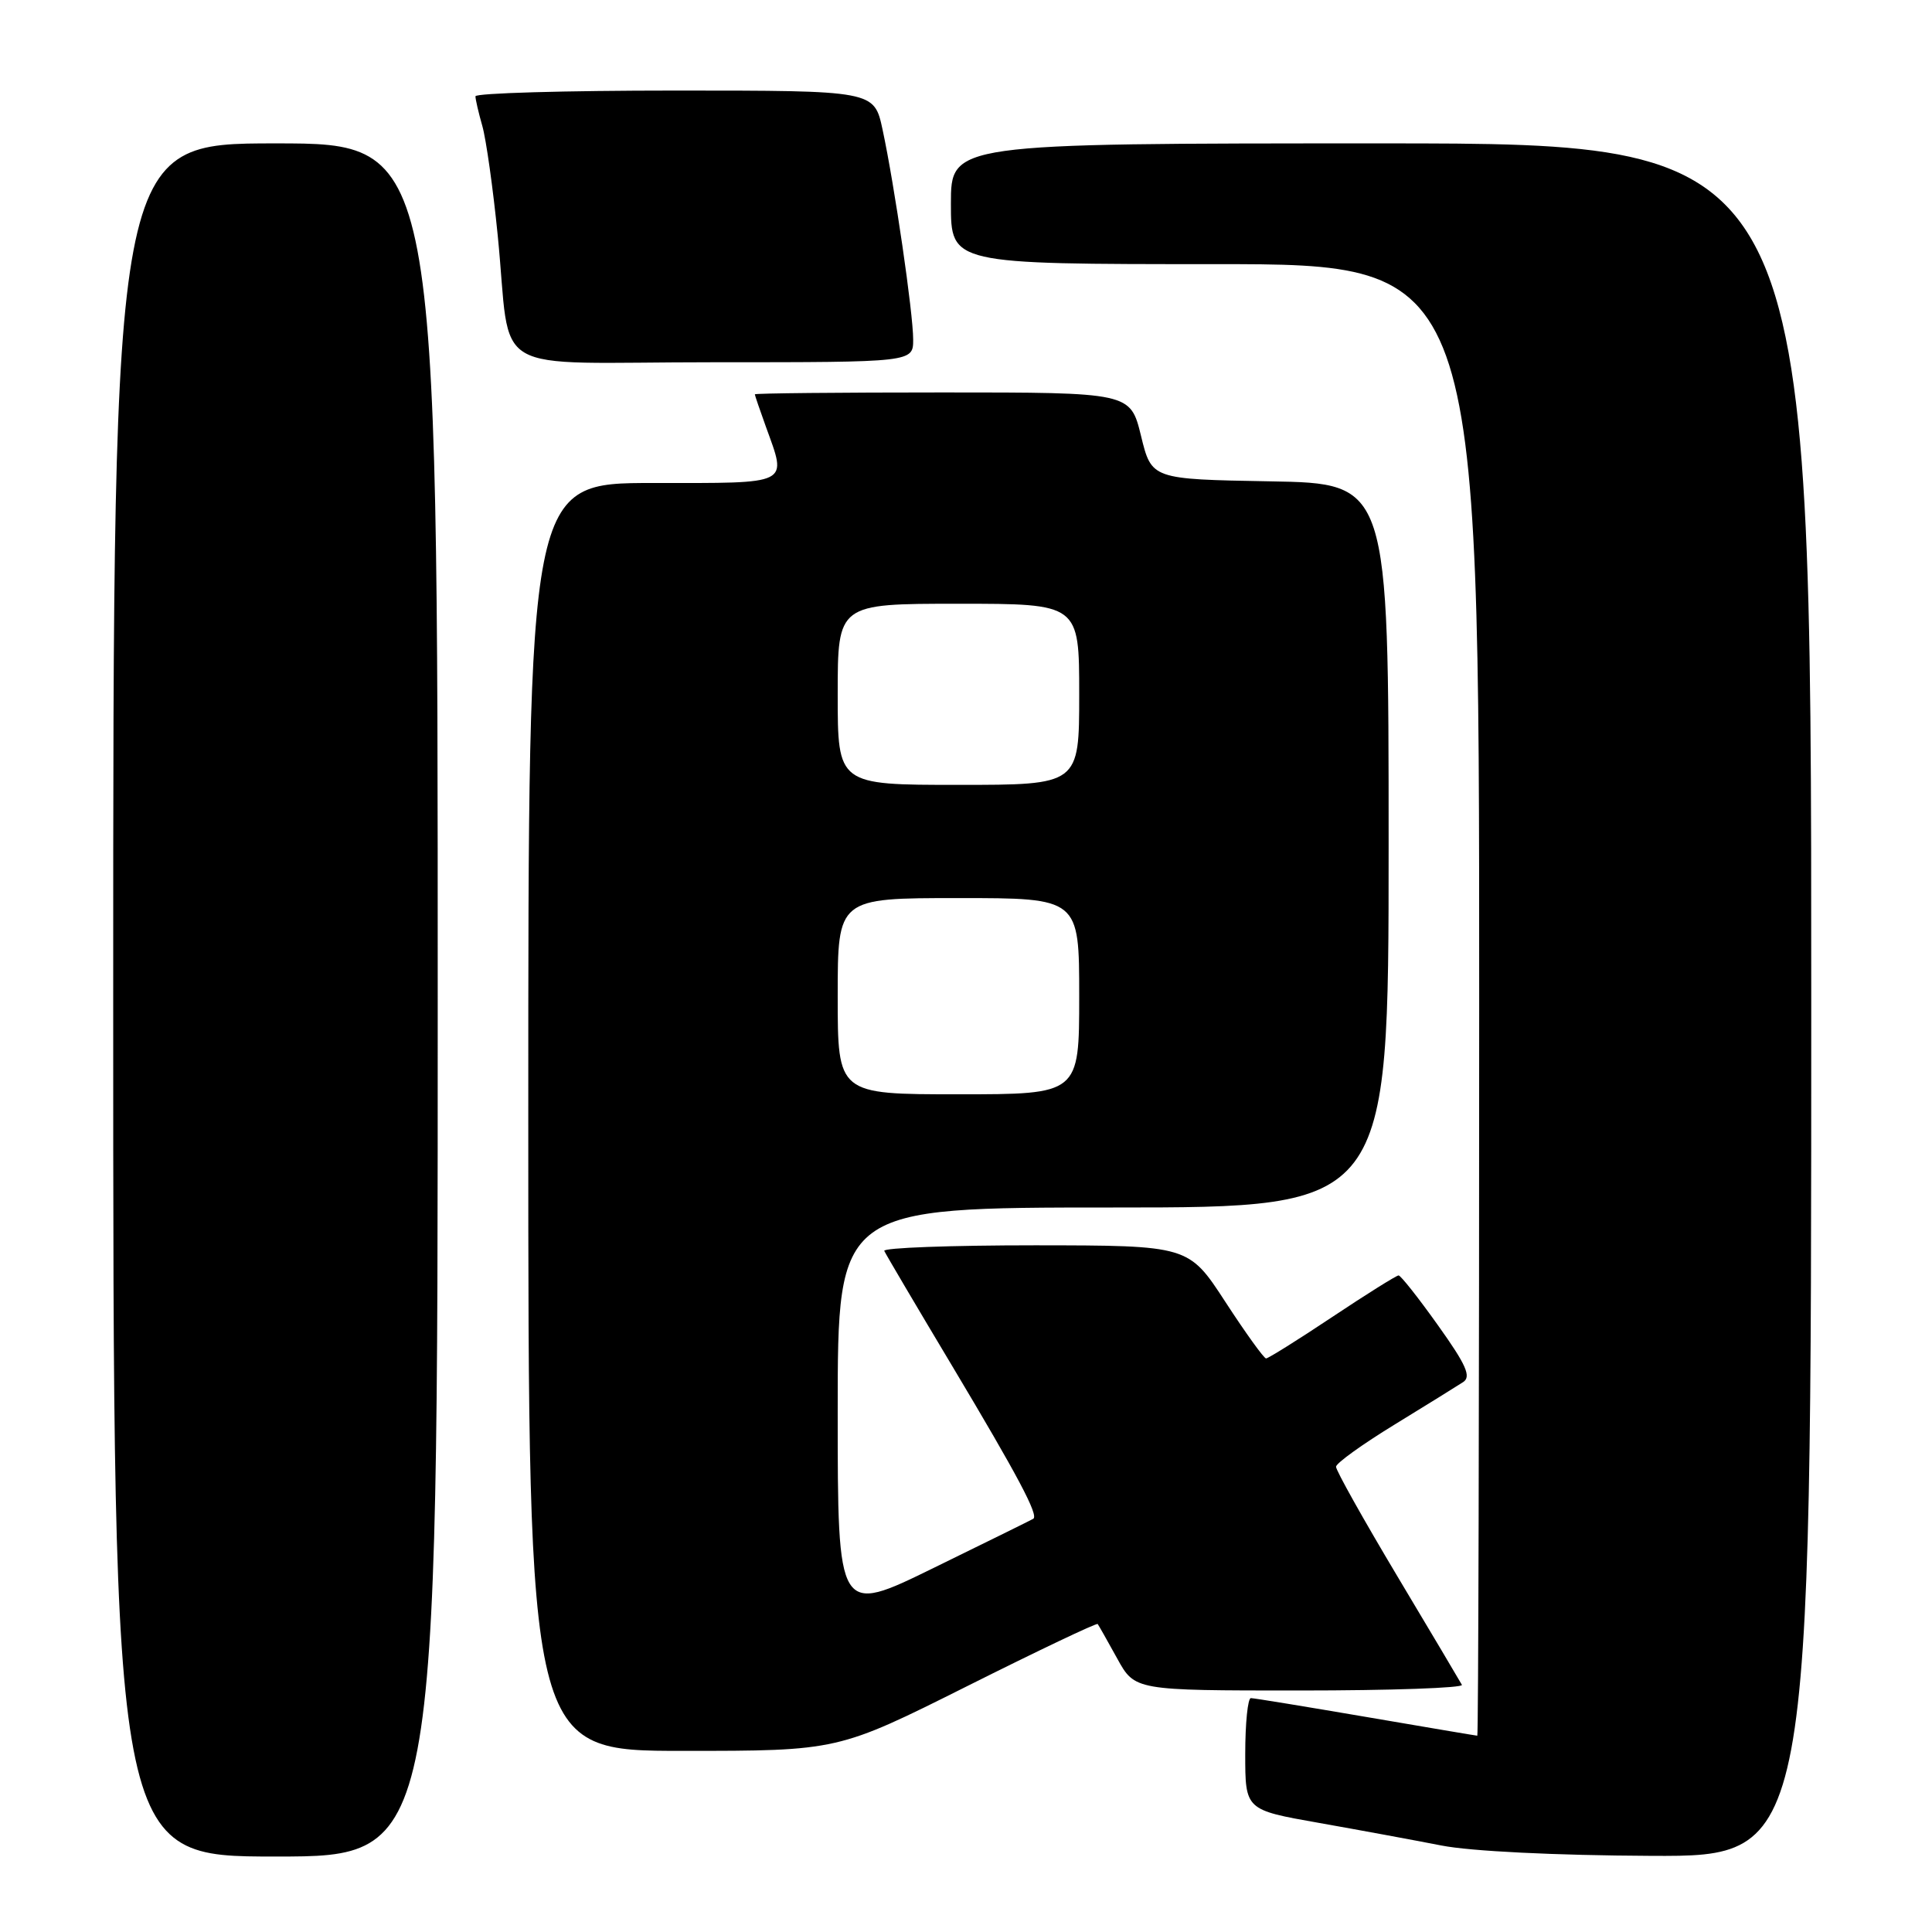 <?xml version="1.0" encoding="UTF-8" standalone="no"?>
<!DOCTYPE svg PUBLIC "-//W3C//DTD SVG 1.1//EN" "http://www.w3.org/Graphics/SVG/1.1/DTD/svg11.dtd" >
<svg xmlns="http://www.w3.org/2000/svg" xmlns:xlink="http://www.w3.org/1999/xlink" version="1.1" viewBox="0 0 256 256">
 <g >
 <path fill="currentColor"
d=" M 58.00 132.50 C 58.00 19.00 58.00 19.00 36.50 19.00 C 15.00 19.00 15.00 19.00 15.00 132.50 C 15.00 246.00 15.00 246.00 36.50 246.00 C 58.00 246.00 58.00 246.00 58.00 132.50 Z  M 240.00 132.50 C 240.00 19.00 240.00 19.00 183.00 19.00 C 126.00 19.00 126.00 19.00 126.00 27.00 C 126.00 35.00 126.00 35.00 161.00 35.00 C 196.00 35.00 196.00 35.00 196.00 132.50 C 196.00 186.12 195.89 230.00 195.75 229.99 C 195.61 229.99 188.97 228.86 181.00 227.50 C 173.03 226.14 166.16 225.01 165.75 225.01 C 165.34 225.00 165.00 228.33 165.00 232.41 C 165.00 239.82 165.00 239.82 174.75 241.54 C 180.11 242.49 187.43 243.84 191.00 244.54 C 194.88 245.30 206.06 245.85 218.75 245.91 C 240.00 246.00 240.00 246.00 240.00 132.50 Z  M 128.12 223.44 C 137.52 218.73 145.32 215.02 145.45 215.19 C 145.58 215.36 146.74 217.41 148.03 219.75 C 150.37 224.00 150.37 224.00 172.24 224.00 C 184.27 224.00 193.94 223.66 193.71 223.25 C 193.49 222.84 189.64 216.36 185.15 208.85 C 180.67 201.35 177.01 194.82 177.03 194.35 C 177.04 193.88 180.53 191.37 184.78 188.77 C 189.02 186.17 193.12 183.63 193.88 183.13 C 194.97 182.41 194.29 180.86 190.54 175.61 C 187.95 171.97 185.60 169.00 185.32 169.00 C 185.04 169.00 181.09 171.47 176.54 174.50 C 172.00 177.53 168.04 180.00 167.76 180.00 C 167.48 180.00 165.05 176.63 162.37 172.51 C 157.50 165.03 157.50 165.03 137.17 165.01 C 125.98 165.01 116.98 165.34 117.17 165.75 C 117.35 166.16 121.40 173.03 126.17 181.00 C 134.93 195.66 137.66 200.81 136.91 201.25 C 136.69 201.39 130.76 204.31 123.75 207.74 C 111.00 213.99 111.00 213.99 111.00 186.99 C 111.00 160.00 111.00 160.00 147.50 160.00 C 184.00 160.00 184.00 160.00 184.00 112.03 C 184.00 64.05 184.00 64.05 168.29 63.78 C 152.59 63.50 152.59 63.50 151.19 57.75 C 149.78 52.00 149.78 52.00 124.89 52.00 C 111.20 52.00 100.01 52.11 100.02 52.25 C 100.02 52.39 100.68 54.30 101.47 56.50 C 104.30 64.36 105.01 64.00 86.50 64.00 C 70.00 64.00 70.00 64.00 70.00 148.00 C 70.00 232.00 70.00 232.00 90.51 232.00 C 111.02 232.00 111.02 232.00 128.12 223.44 Z  M 121.00 44.99 C 121.00 41.49 118.54 24.60 116.94 17.15 C 115.83 12.00 115.83 12.00 89.42 12.00 C 74.89 12.00 63.00 12.34 63.00 12.76 C 63.00 13.17 63.41 14.94 63.91 16.69 C 64.41 18.44 65.33 24.96 65.95 31.19 C 67.86 50.25 64.04 48.00 94.58 48.00 C 121.00 48.00 121.00 48.00 121.00 44.99 Z  M 111.00 132.00 C 111.00 119.00 111.00 119.00 127.00 119.00 C 143.00 119.00 143.00 119.00 143.00 132.00 C 143.00 145.00 143.00 145.00 127.00 145.00 C 111.00 145.00 111.00 145.00 111.00 132.00 Z  M 111.00 92.00 C 111.00 80.00 111.00 80.00 127.00 80.00 C 143.00 80.00 143.00 80.00 143.00 92.00 C 143.00 104.00 143.00 104.00 127.00 104.00 C 111.00 104.00 111.00 104.00 111.00 92.00 Z "/>
</g>
</svg>